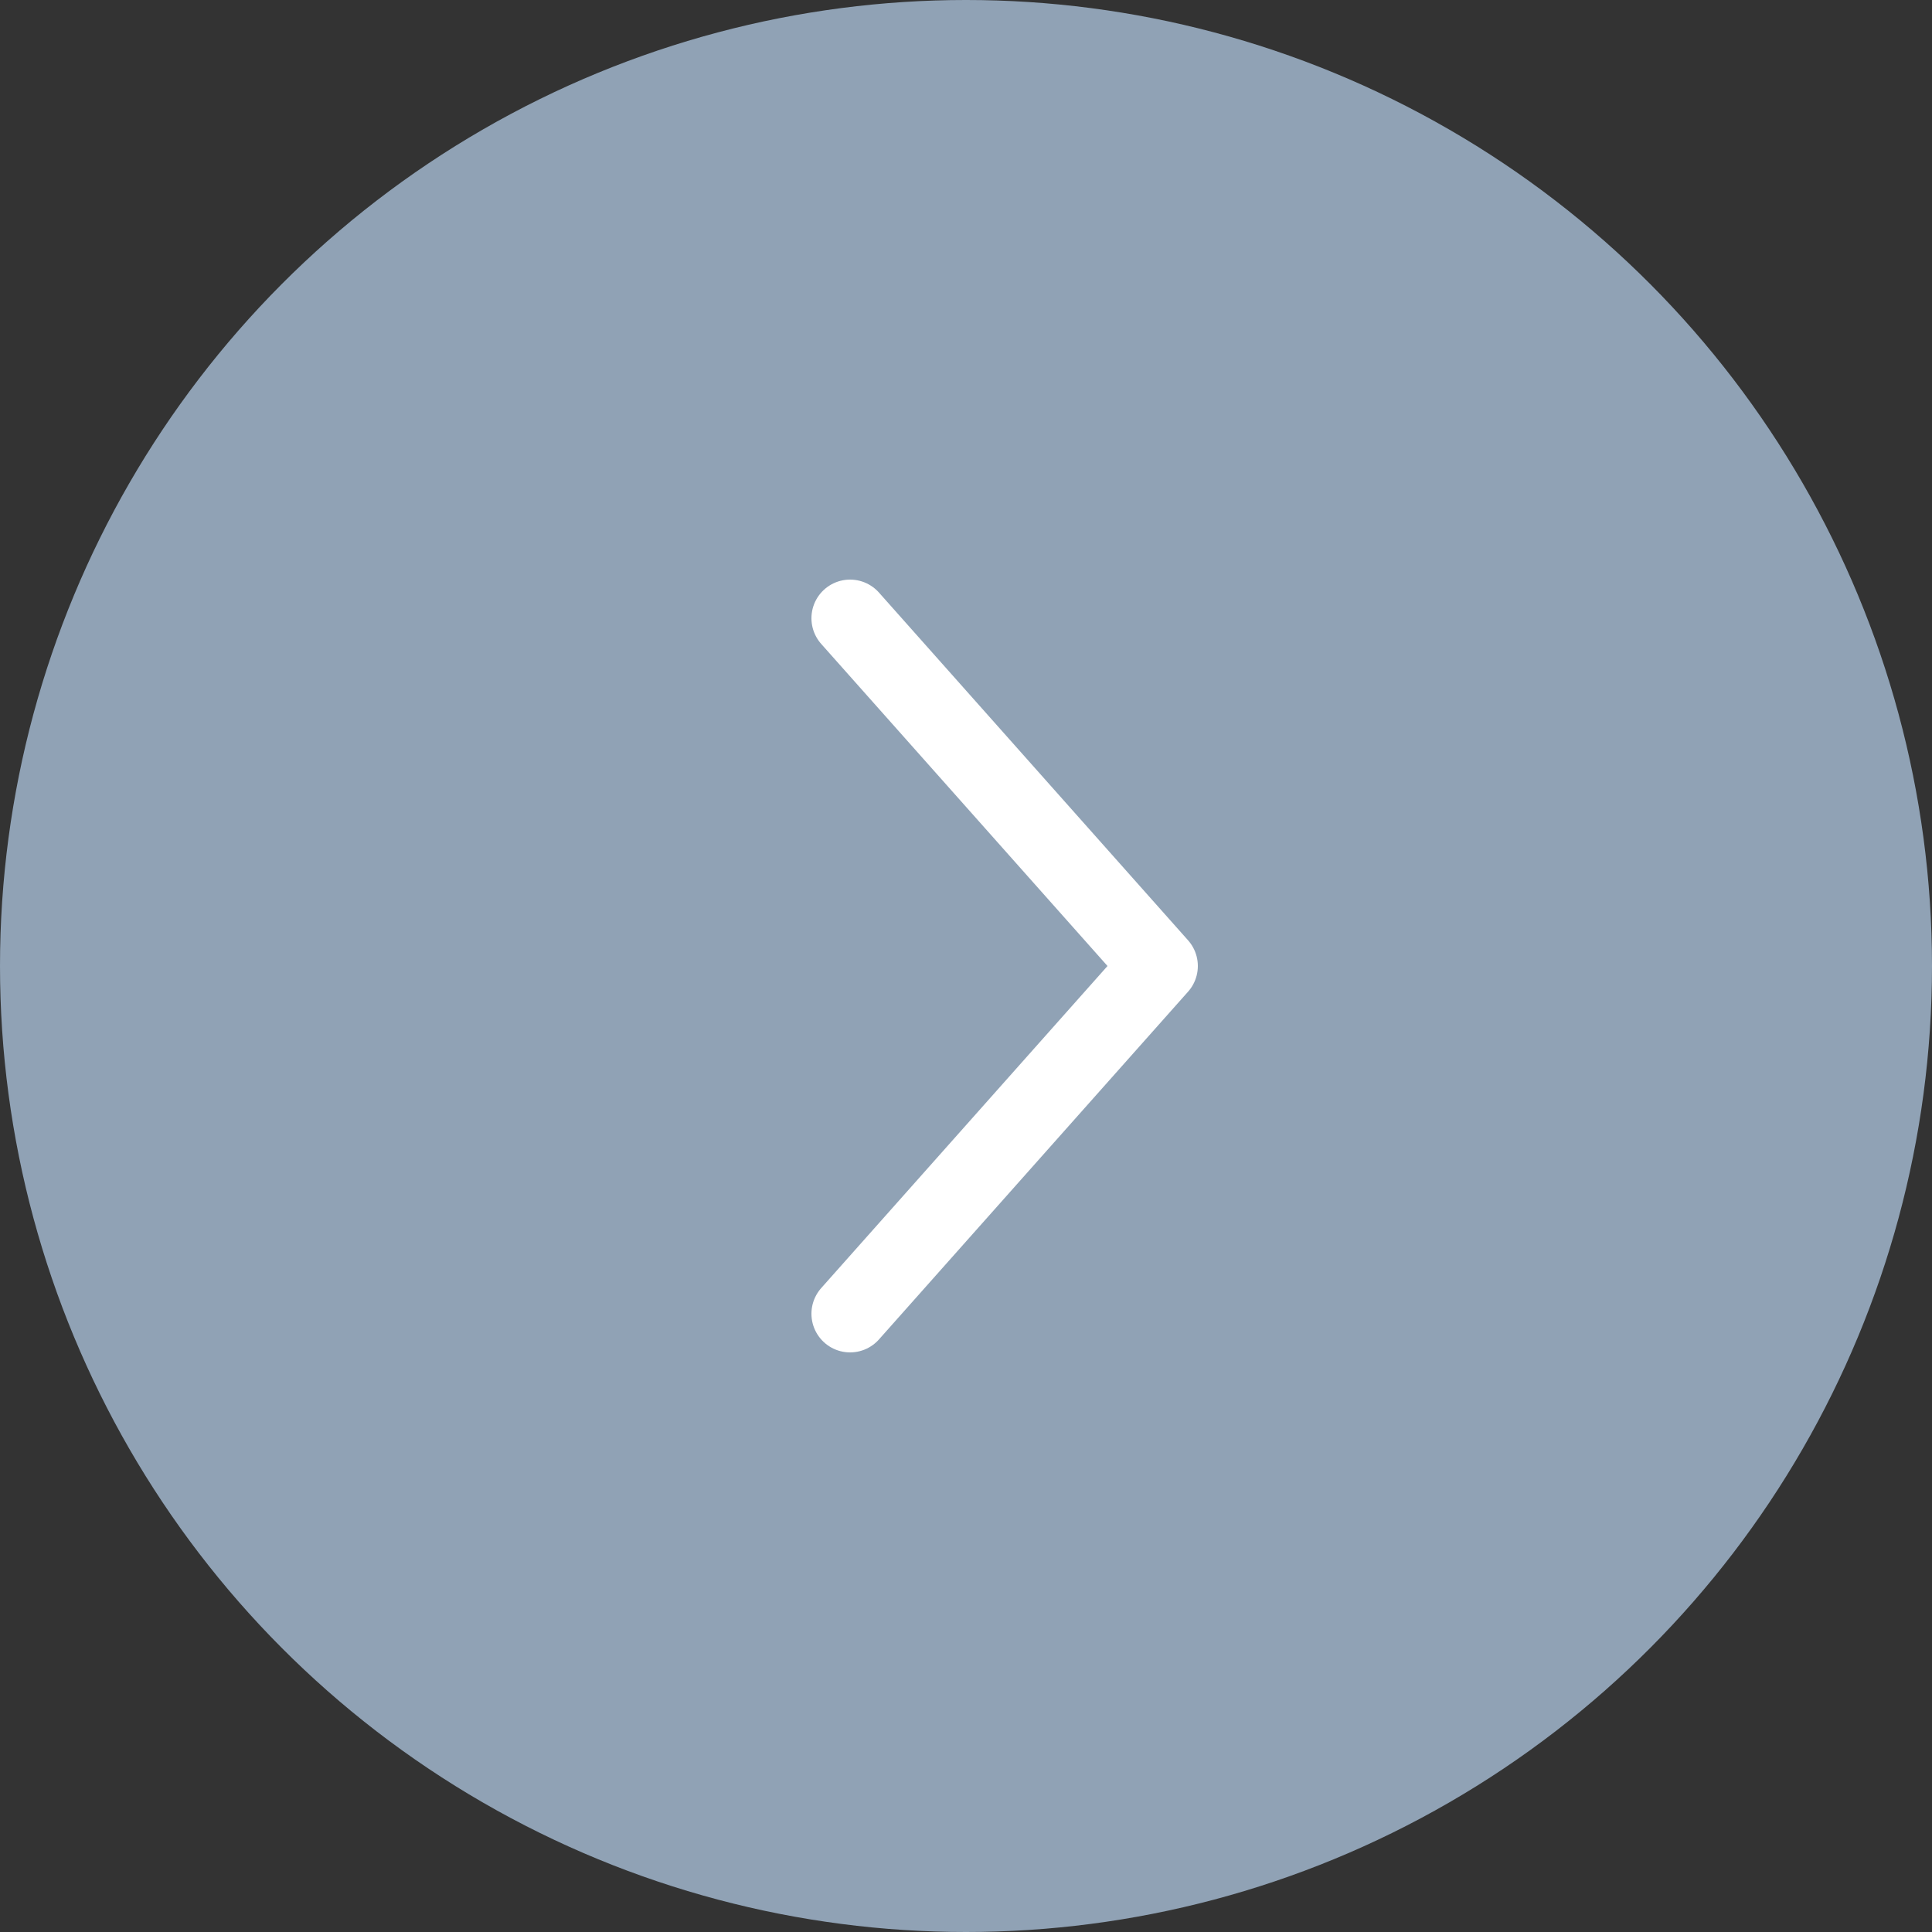 <svg width="50" height="50" viewBox="0 0 50 50" fill="none" xmlns="http://www.w3.org/2000/svg">
<rect x="0" y="0" width="50" height="50" fill="#333333" stroke="none"/>
<circle cx="25" cy="25" r="25" fill="#90A2B5"/>
<path d="M22 16L30 25L22 34" stroke="white" stroke-width="2" stroke-linecap="round" stroke-linejoin="round"/>
</svg>
